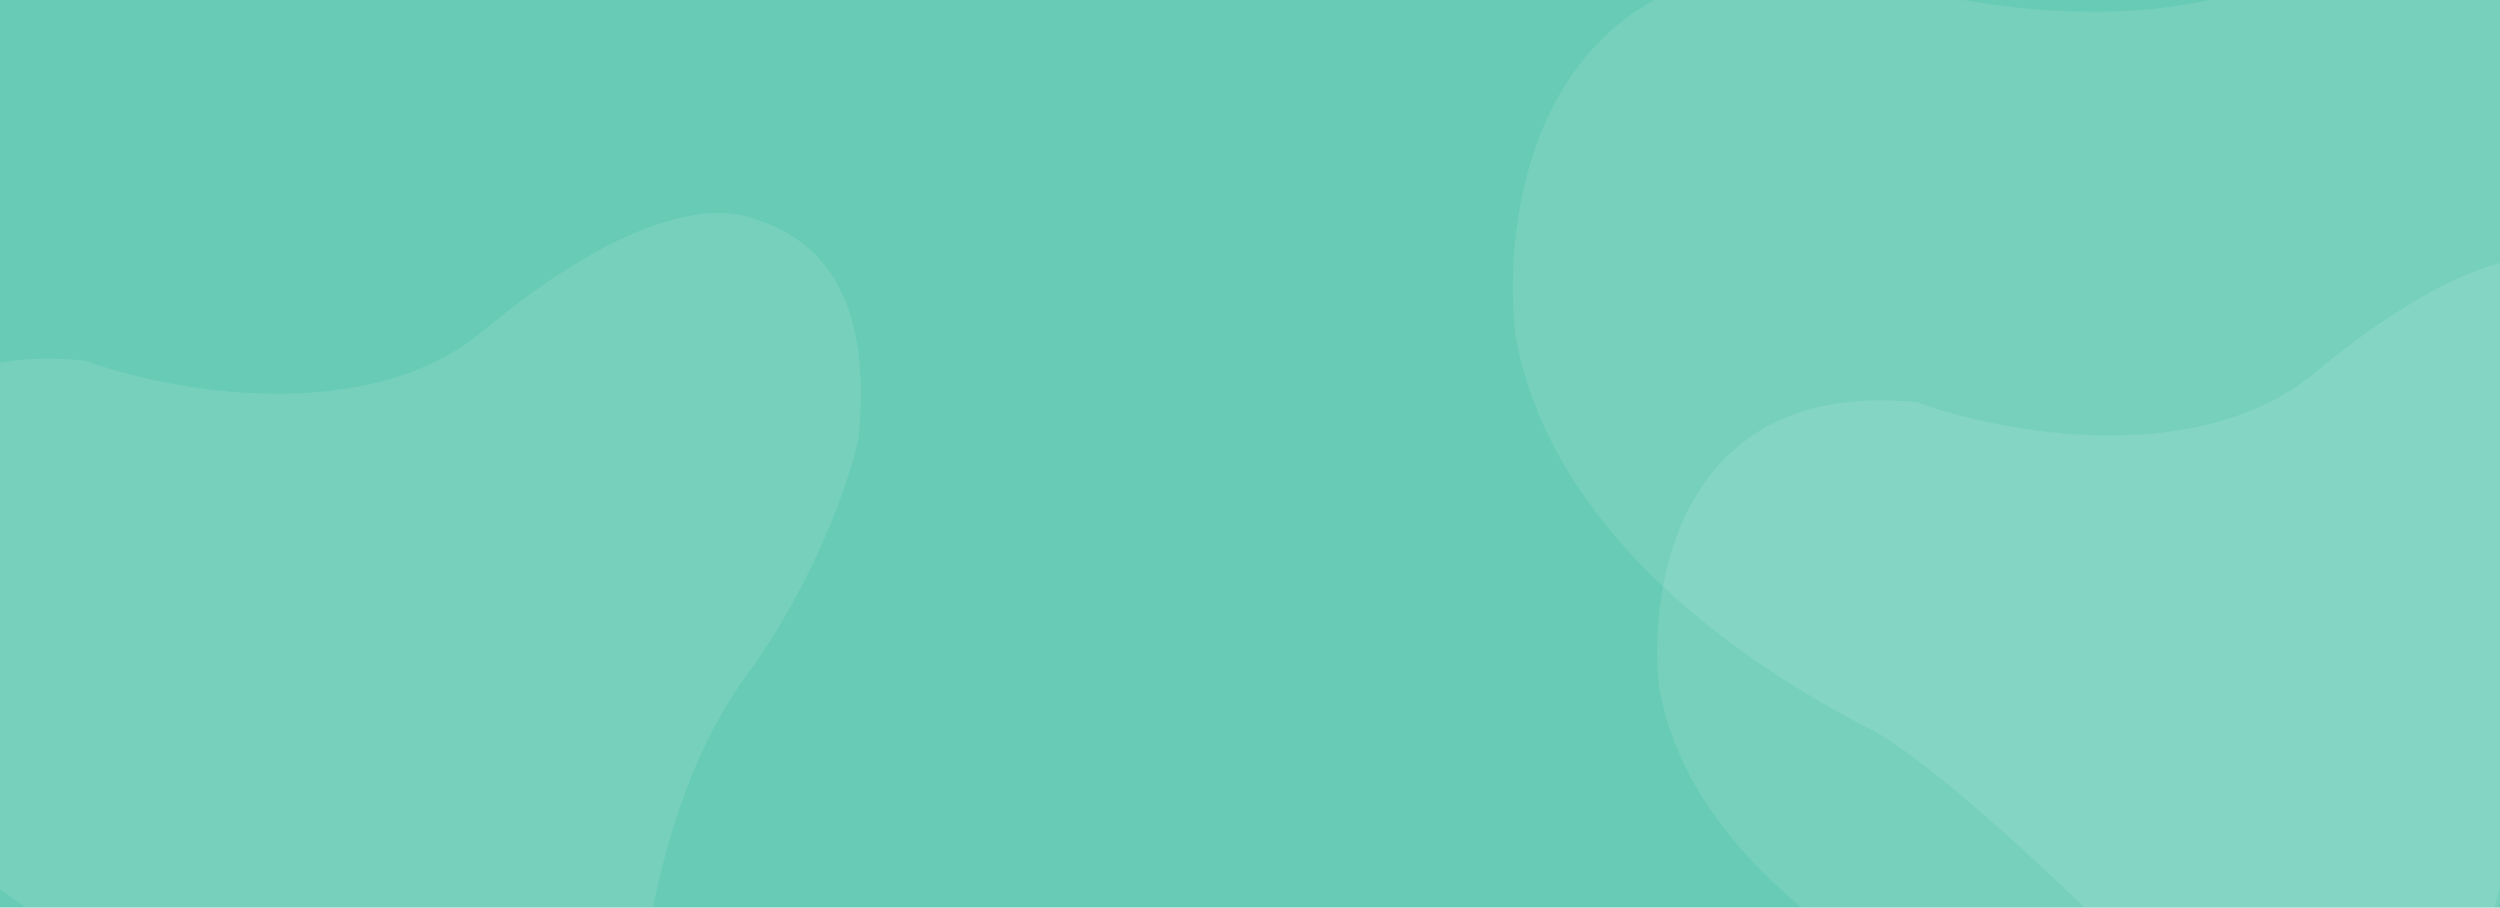 <svg width="1920" height="697" viewBox="0 0 1920 697" fill="none" xmlns="http://www.w3.org/2000/svg">
<g clip-path="url(#clip0_89_3)">
<rect width="1920" height="697" fill="#67CBB5"/>
<mask id="mask0_89_3" style="mask-type:alpha" maskUnits="userSpaceOnUse" x="0" y="0" width="1920" height="697">
<path d="M1920 0H0V697H1920V0Z" fill="url(#paint0_linear_89_3)"/>
</mask>
<g mask="url(#mask0_89_3)">
<g opacity="0.1" filter="url(#filter0_d_89_3)">
<path d="M1472.66 304.976C1292.36 286.26 1265.12 442.679 1274.2 523.963C1297.36 653.757 1432.43 731.93 1486.04 759.569C1528.92 781.68 1622.15 872.226 1663.4 914.735C1826.68 1016.7 1882.73 824.822 1894 791.283C1905.27 757.743 1913.69 637.905 1980.25 546.878C2033.49 474.056 2059.84 395.186 2066.36 364.853C2080.21 228.671 2013.03 204.985 1983.73 195.178C1954.43 185.37 1888.86 189.908 1777.53 282.426C1688.46 356.441 1537.29 328.789 1472.66 304.976Z" fill="white"/>
</g>
<g opacity="0.1" filter="url(#filter1_d_89_3)">
<path d="M65.662 272.976C-114.637 254.26 -141.883 410.679 -132.798 491.963C-109.64 621.757 25.435 699.93 79.039 727.569C121.922 749.68 215.15 840.226 256.403 882.735C419.679 984.704 475.731 792.822 487 759.283C498.268 725.743 506.695 605.905 573.25 514.878C626.494 442.056 652.844 363.186 659.363 332.853C673.211 196.671 606.032 172.985 576.732 163.178C547.432 153.37 481.865 157.908 370.531 250.426C281.463 324.441 130.287 296.789 65.662 272.976Z" fill="white"/>
</g>
<g opacity="0.1" filter="url(#filter2_d_89_3)">
<path d="M1418.39 -27.601C1187.07 -51.613 1152.11 149.071 1163.77 253.359C1193.48 419.883 1366.78 520.179 1435.55 555.64C1490.57 584.008 1610.18 700.178 1663.11 754.717C1872.59 885.543 1944.51 639.36 1958.97 596.329C1973.42 553.298 1984.23 399.546 2069.62 282.759C2137.94 189.329 2171.74 88.138 2180.11 49.222C2197.87 -125.499 2111.68 -155.888 2074.09 -168.471C2036.5 -181.054 1952.38 -175.233 1809.54 -56.532C1695.26 38.428 1501.3 2.951 1418.39 -27.601Z" fill="white"/>
</g>
</g>
</g>
<defs>
<filter id="filter0_d_89_3" x="1233.68" y="156.572" width="873.542" height="830.722" filterUnits="userSpaceOnUse" color-interpolation-filters="sRGB">
<feFlood flood-opacity="0" result="BackgroundImageFix"/>
<feColorMatrix in="SourceAlpha" type="matrix" values="0 0 0 0 0 0 0 0 0 0 0 0 0 0 0 0 0 0 127 0" result="hardAlpha"/>
<feOffset dy="4"/>
<feGaussianBlur stdDeviation="19.5"/>
<feComposite in2="hardAlpha" operator="out"/>
<feColorMatrix type="matrix" values="0 0 0 0 0.525 0 0 0 0 0.733 0 0 0 0 0.945 0 0 0 1 0"/>
<feBlend mode="normal" in2="BackgroundImageFix" result="effect1_dropShadow_89_3"/>
<feBlend mode="normal" in="SourceGraphic" in2="effect1_dropShadow_89_3" result="shape"/>
</filter>
<filter id="filter1_d_89_3" x="-173.323" y="124.572" width="873.544" height="830.724" filterUnits="userSpaceOnUse" color-interpolation-filters="sRGB">
<feFlood flood-opacity="0" result="BackgroundImageFix"/>
<feColorMatrix in="SourceAlpha" type="matrix" values="0 0 0 0 0 0 0 0 0 0 0 0 0 0 0 0 0 0 127 0" result="hardAlpha"/>
<feOffset dy="4"/>
<feGaussianBlur stdDeviation="19.5"/>
<feComposite in2="hardAlpha" operator="out"/>
<feColorMatrix type="matrix" values="0 0 0 0 0.525 0 0 0 0 0.733 0 0 0 0 0.945 0 0 0 1 0"/>
<feBlend mode="normal" in2="BackgroundImageFix" result="effect1_dropShadow_89_3"/>
<feBlend mode="normal" in="SourceGraphic" in2="effect1_dropShadow_89_3" result="shape"/>
</filter>
<filter id="filter2_d_89_3" x="1122.81" y="-208.098" width="1098.68" height="1043.74" filterUnits="userSpaceOnUse" color-interpolation-filters="sRGB">
<feFlood flood-opacity="0" result="BackgroundImageFix"/>
<feColorMatrix in="SourceAlpha" type="matrix" values="0 0 0 0 0 0 0 0 0 0 0 0 0 0 0 0 0 0 127 0" result="hardAlpha"/>
<feOffset dy="4"/>
<feGaussianBlur stdDeviation="19.5"/>
<feComposite in2="hardAlpha" operator="out"/>
<feColorMatrix type="matrix" values="0 0 0 0 0.525 0 0 0 0 0.733 0 0 0 0 0.945 0 0 0 1 0"/>
<feBlend mode="normal" in2="BackgroundImageFix" result="effect1_dropShadow_89_3"/>
<feBlend mode="normal" in="SourceGraphic" in2="effect1_dropShadow_89_3" result="shape"/>
</filter>
<linearGradient id="paint0_linear_89_3" x1="549.5" y1="-22.683" x2="1191.32" y2="969.966" gradientUnits="userSpaceOnUse">
<stop stop-color="#67CBB5"/>
<stop offset="1" stop-color="#86BBF1"/>
</linearGradient>
<clipPath id="clip0_89_3">
<rect width="1920" height="697" fill="white"/>
</clipPath>
</defs>
</svg>
